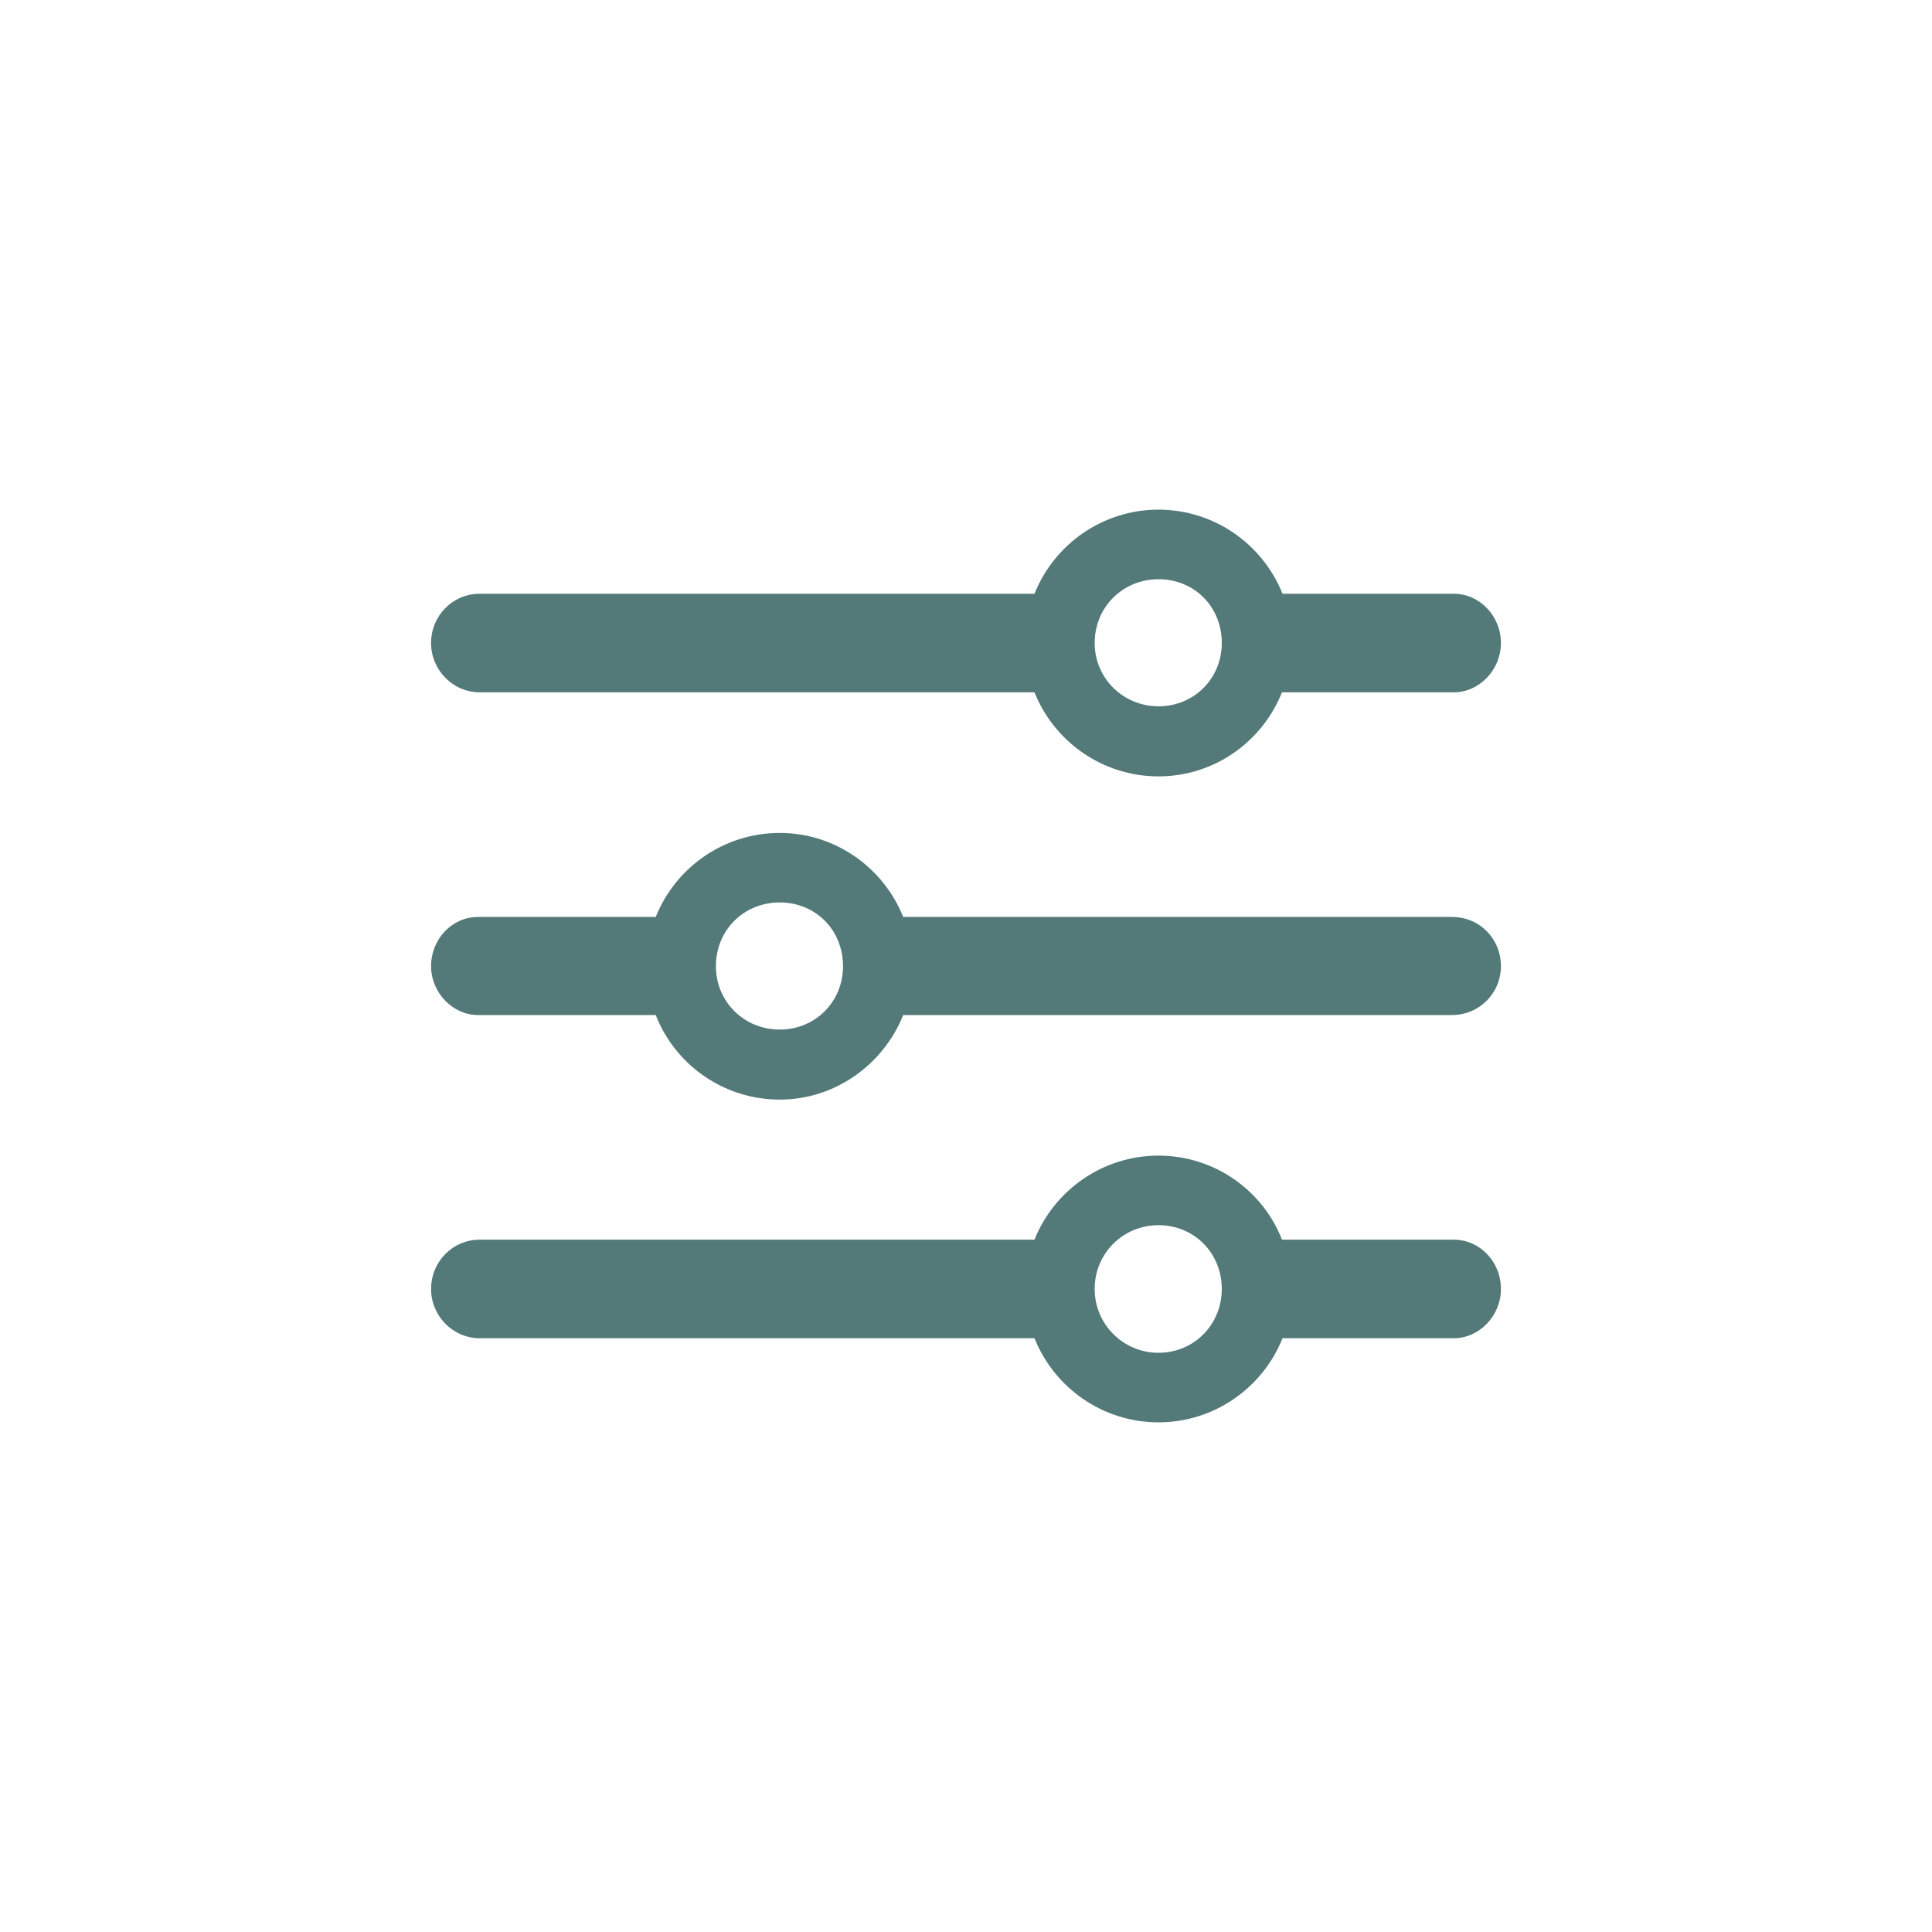<svg width="40" height="40" viewBox="0 0 40 40" fill="none" xmlns="http://www.w3.org/2000/svg">
<path d="M23.985 16.074C22.825 16.074 21.826 15.354 21.418 14.334H9.935C9.376 14.334 8.925 13.872 8.925 13.313C8.925 12.754 9.365 12.293 9.935 12.293H21.418C21.826 11.272 22.825 10.552 23.985 10.552C25.145 10.552 26.145 11.272 26.553 12.293H30.098C30.635 12.293 31.075 12.754 31.075 13.313C31.075 13.872 30.624 14.334 30.098 14.334H26.542C26.134 15.354 25.145 16.074 23.985 16.074ZM23.985 14.623C24.727 14.623 25.296 14.043 25.296 13.313C25.296 12.561 24.727 11.992 23.985 11.992C23.255 11.992 22.664 12.561 22.664 13.313C22.664 14.043 23.255 14.623 23.985 14.623ZM9.892 18.985H13.576C13.984 17.964 14.983 17.245 16.144 17.245C17.293 17.245 18.292 17.964 18.7 18.985H30.065C30.635 18.985 31.075 19.436 31.075 20.005C31.075 20.564 30.624 21.015 30.065 21.015H18.7C18.292 22.036 17.293 22.766 16.144 22.766C14.973 22.766 13.974 22.036 13.576 21.015H9.892C9.376 21.015 8.925 20.553 8.925 20.005C8.925 19.436 9.365 18.985 9.892 18.985ZM16.144 21.316C16.885 21.316 17.454 20.736 17.454 20.005C17.454 19.253 16.885 18.684 16.144 18.684C15.402 18.684 14.822 19.253 14.822 20.005C14.822 20.736 15.402 21.316 16.144 21.316ZM23.985 29.448C22.825 29.448 21.826 28.728 21.418 27.707H9.935C9.376 27.707 8.925 27.246 8.925 26.687C8.925 26.128 9.365 25.666 9.935 25.666H21.418C21.826 24.646 22.825 23.926 23.985 23.926C25.145 23.926 26.145 24.646 26.542 25.666H30.098C30.635 25.666 31.075 26.118 31.075 26.687C31.075 27.246 30.624 27.707 30.098 27.707H26.553C26.145 28.728 25.145 29.448 23.985 29.448ZM23.985 28.008C24.727 28.008 25.296 27.418 25.296 26.687C25.296 25.946 24.727 25.366 23.985 25.366C23.255 25.366 22.664 25.946 22.664 26.687C22.664 27.418 23.255 28.008 23.985 28.008Z" fill="#537979"/>
</svg>
